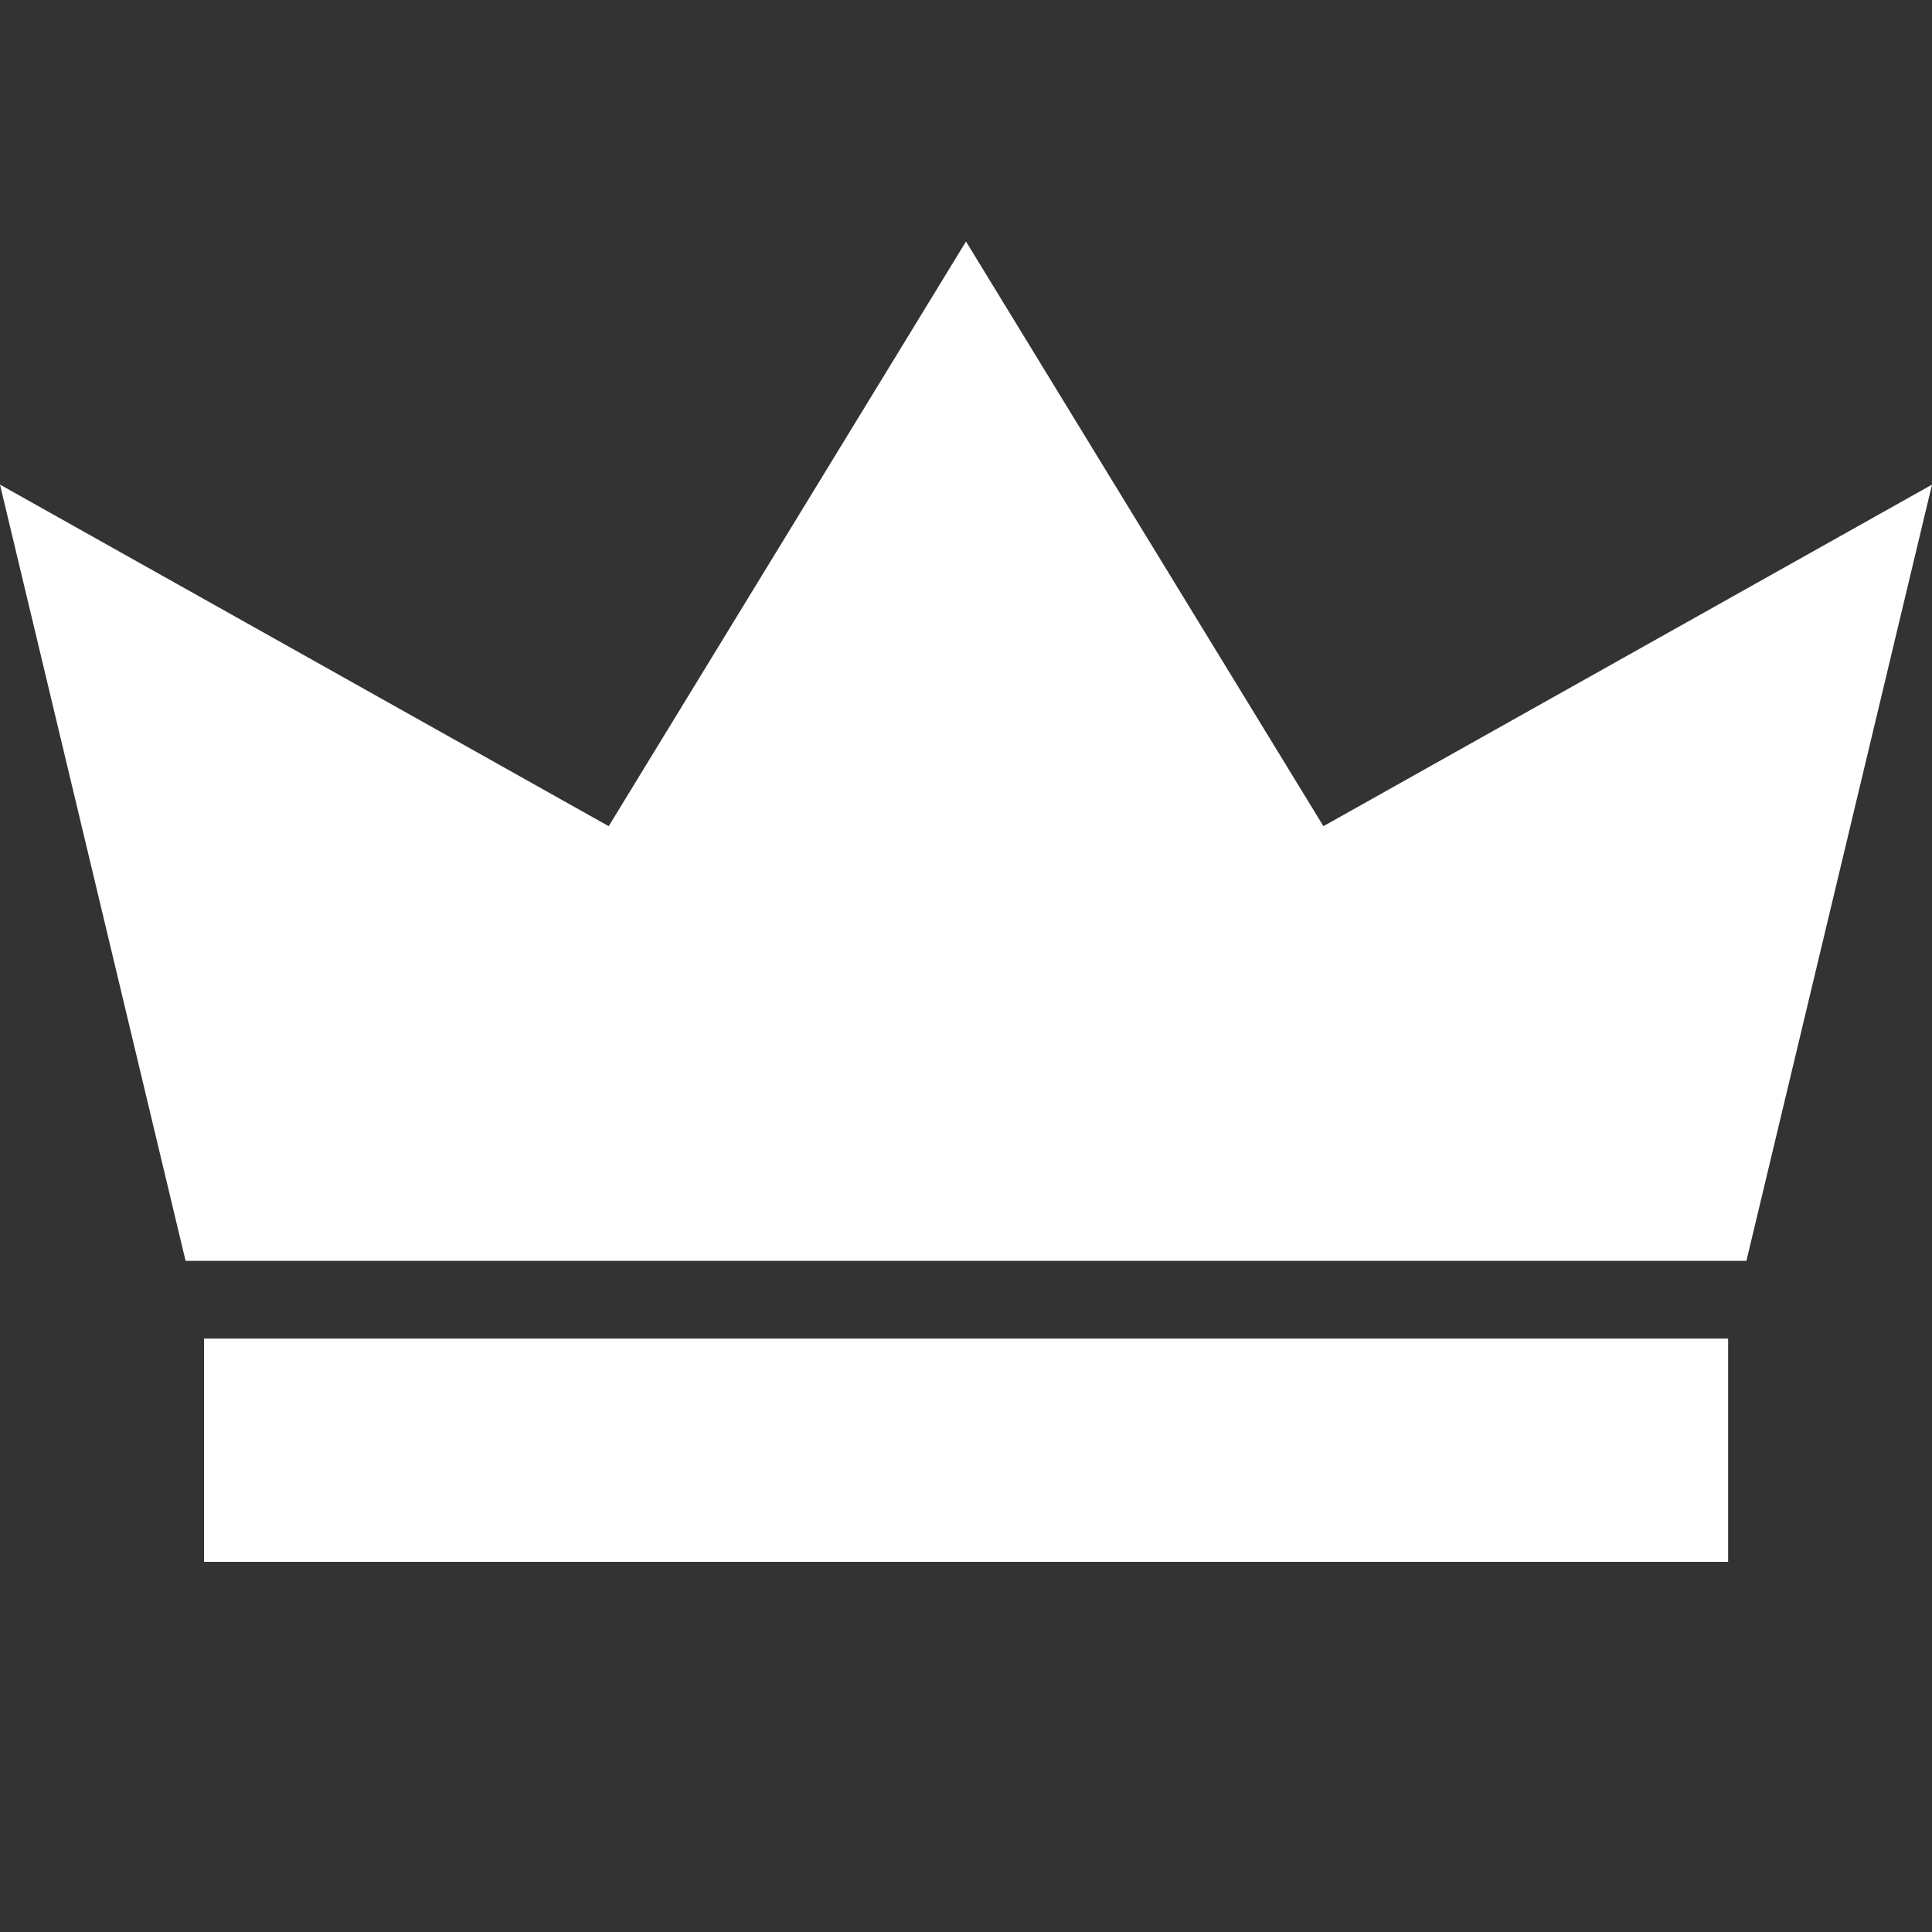 <svg width="32" height="32" viewBox="0 0 32 32" fill="none" xmlns="http://www.w3.org/2000/svg">
<rect x="0" y="0" width="32" height="32" fill="#333333" stroke="none"/>
<path d="M21.92 13.684L16 4L10.082 13.684L0 8.027L3.074 20.884H28.926L32 8.027L21.92 13.684Z" fill="white"/>
<path d="M3.38 22.171H3.377L3.38 22.186V25.869H28.623V22.171L3.38 22.171Z" fill="white"/>
</svg>
